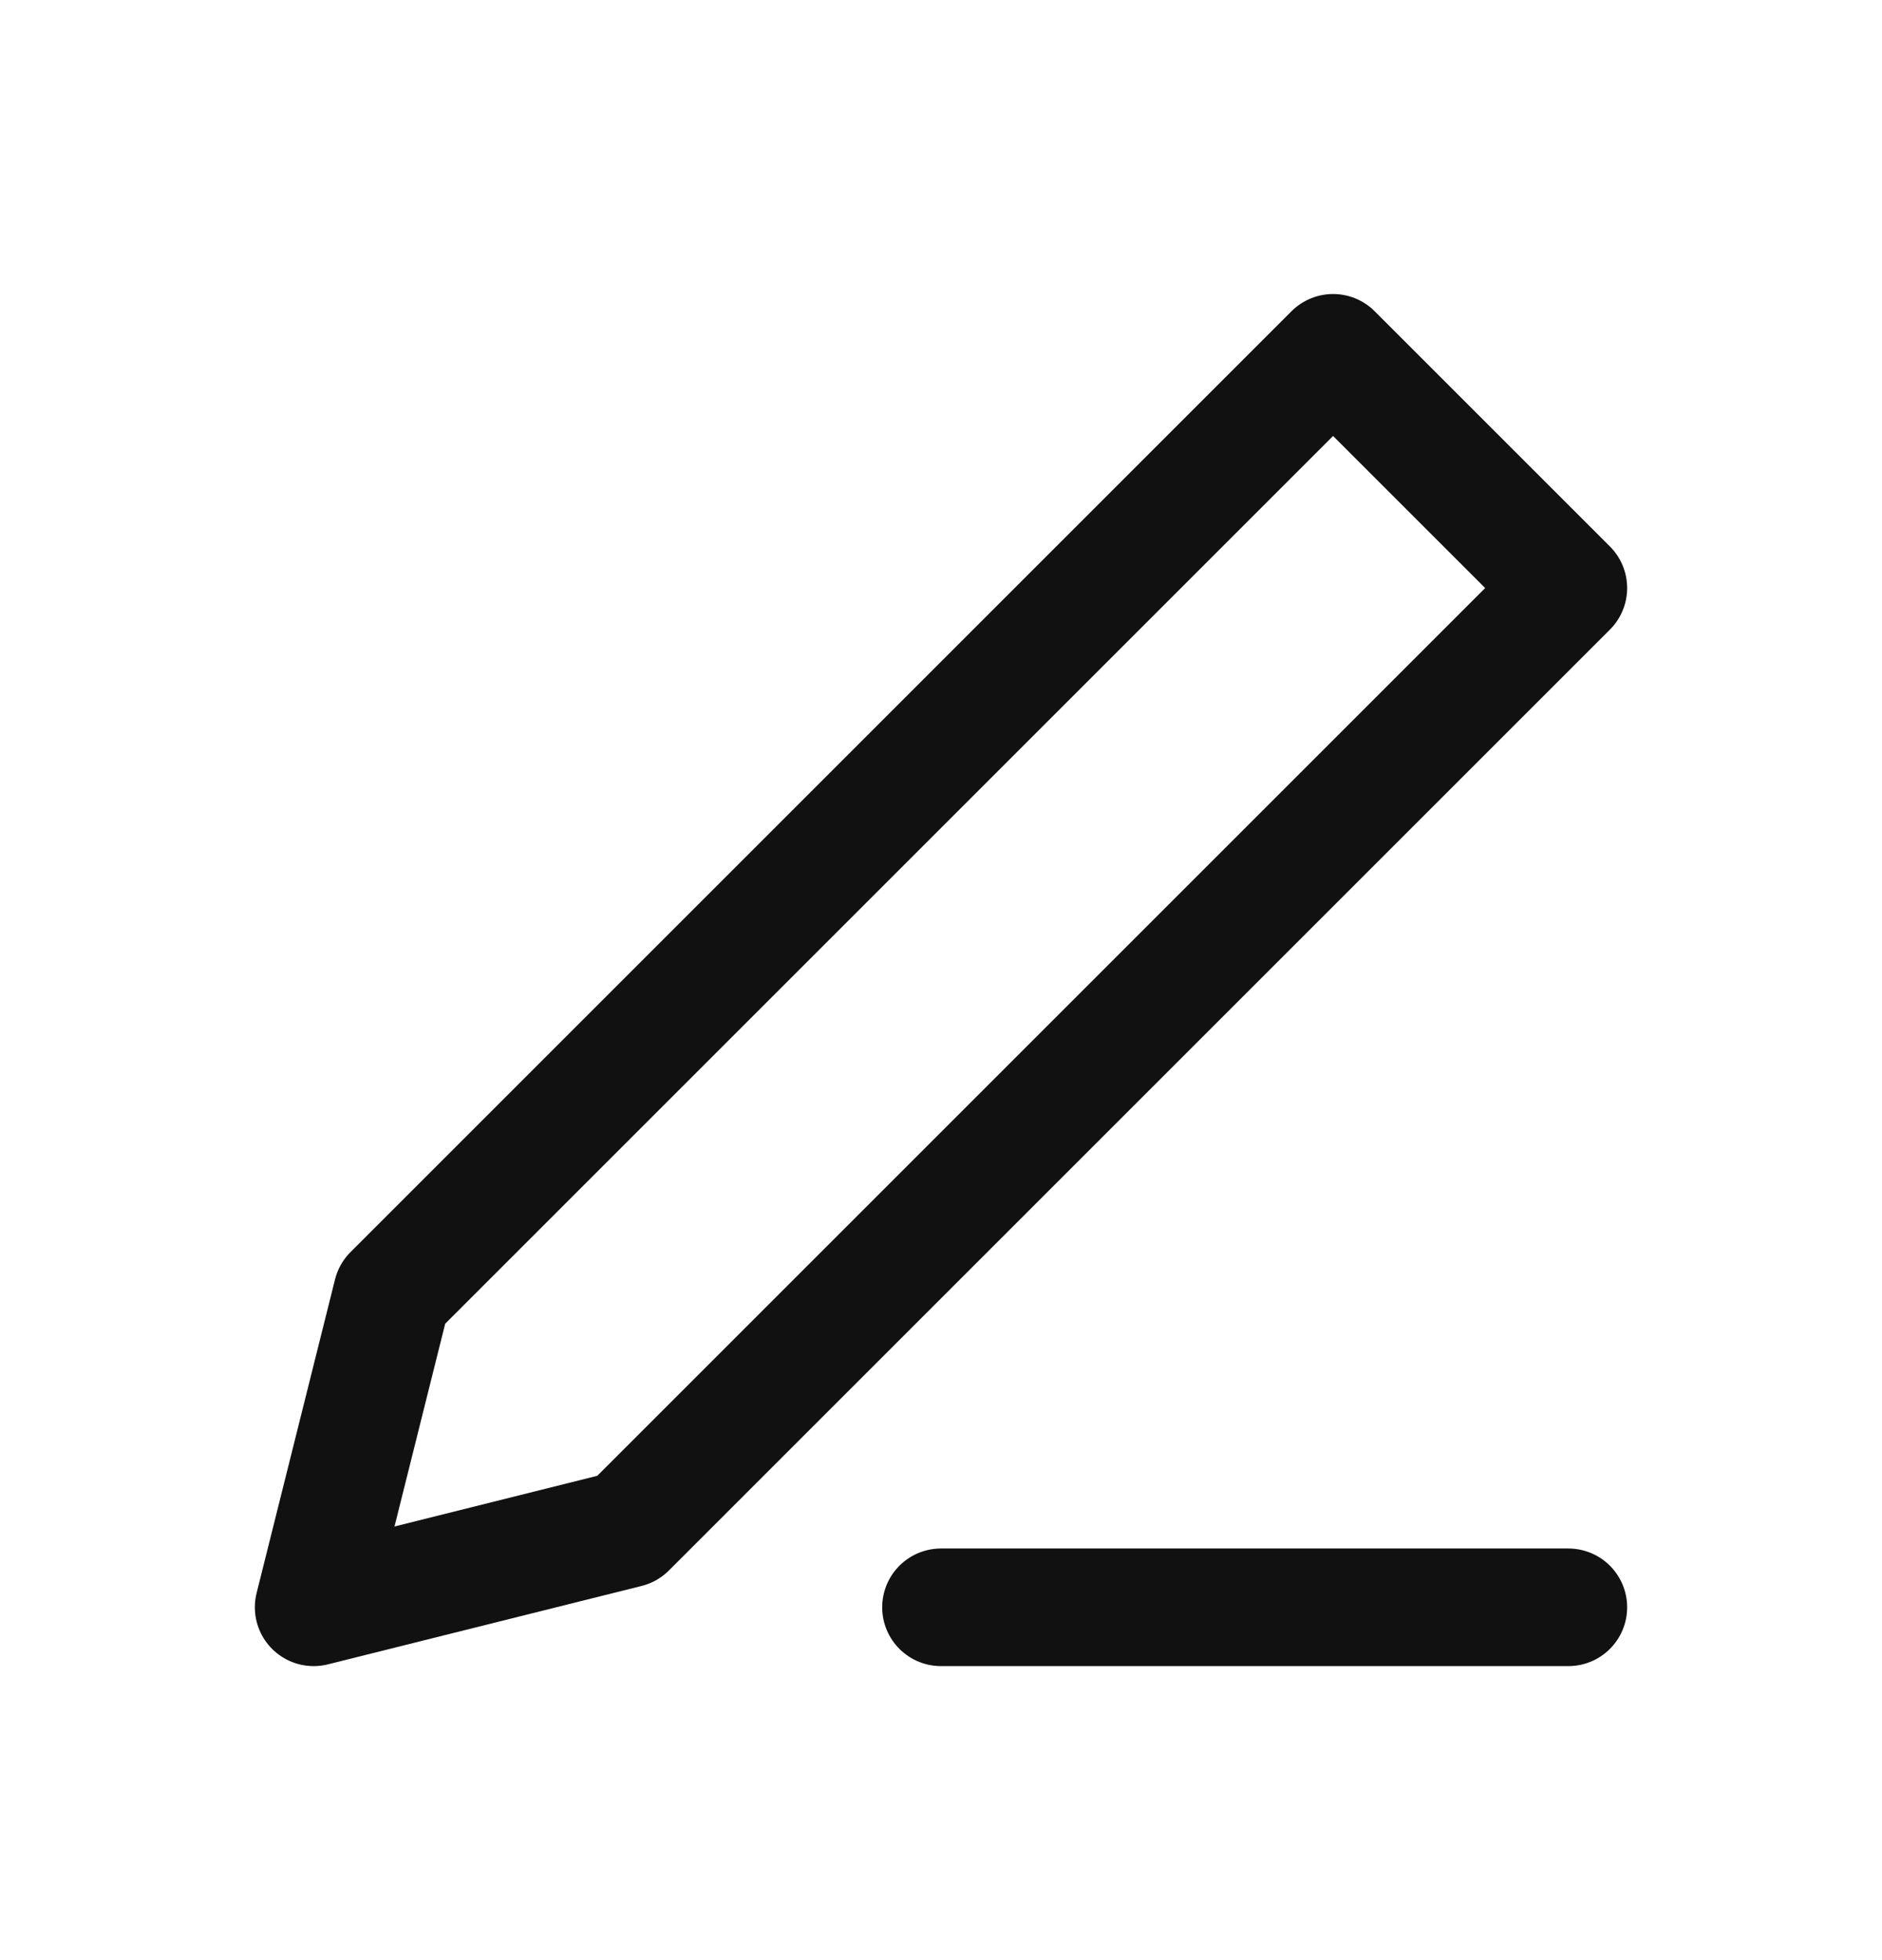 <svg width="24" height="25" viewBox="0 0 24 25" fill="none" xmlns="http://www.w3.org/2000/svg">
<path d="M5 16.5L4 20.5L8 19.5L20 7.5L17 4.5L5 16.5Z" stroke="#111111" stroke-width="1.5" stroke-linecap="round" stroke-linejoin="round"/>
<path d="M12 20.5H20" stroke="#111111" stroke-width="1.5" stroke-linecap="round" stroke-linejoin="round"/>
</svg>
